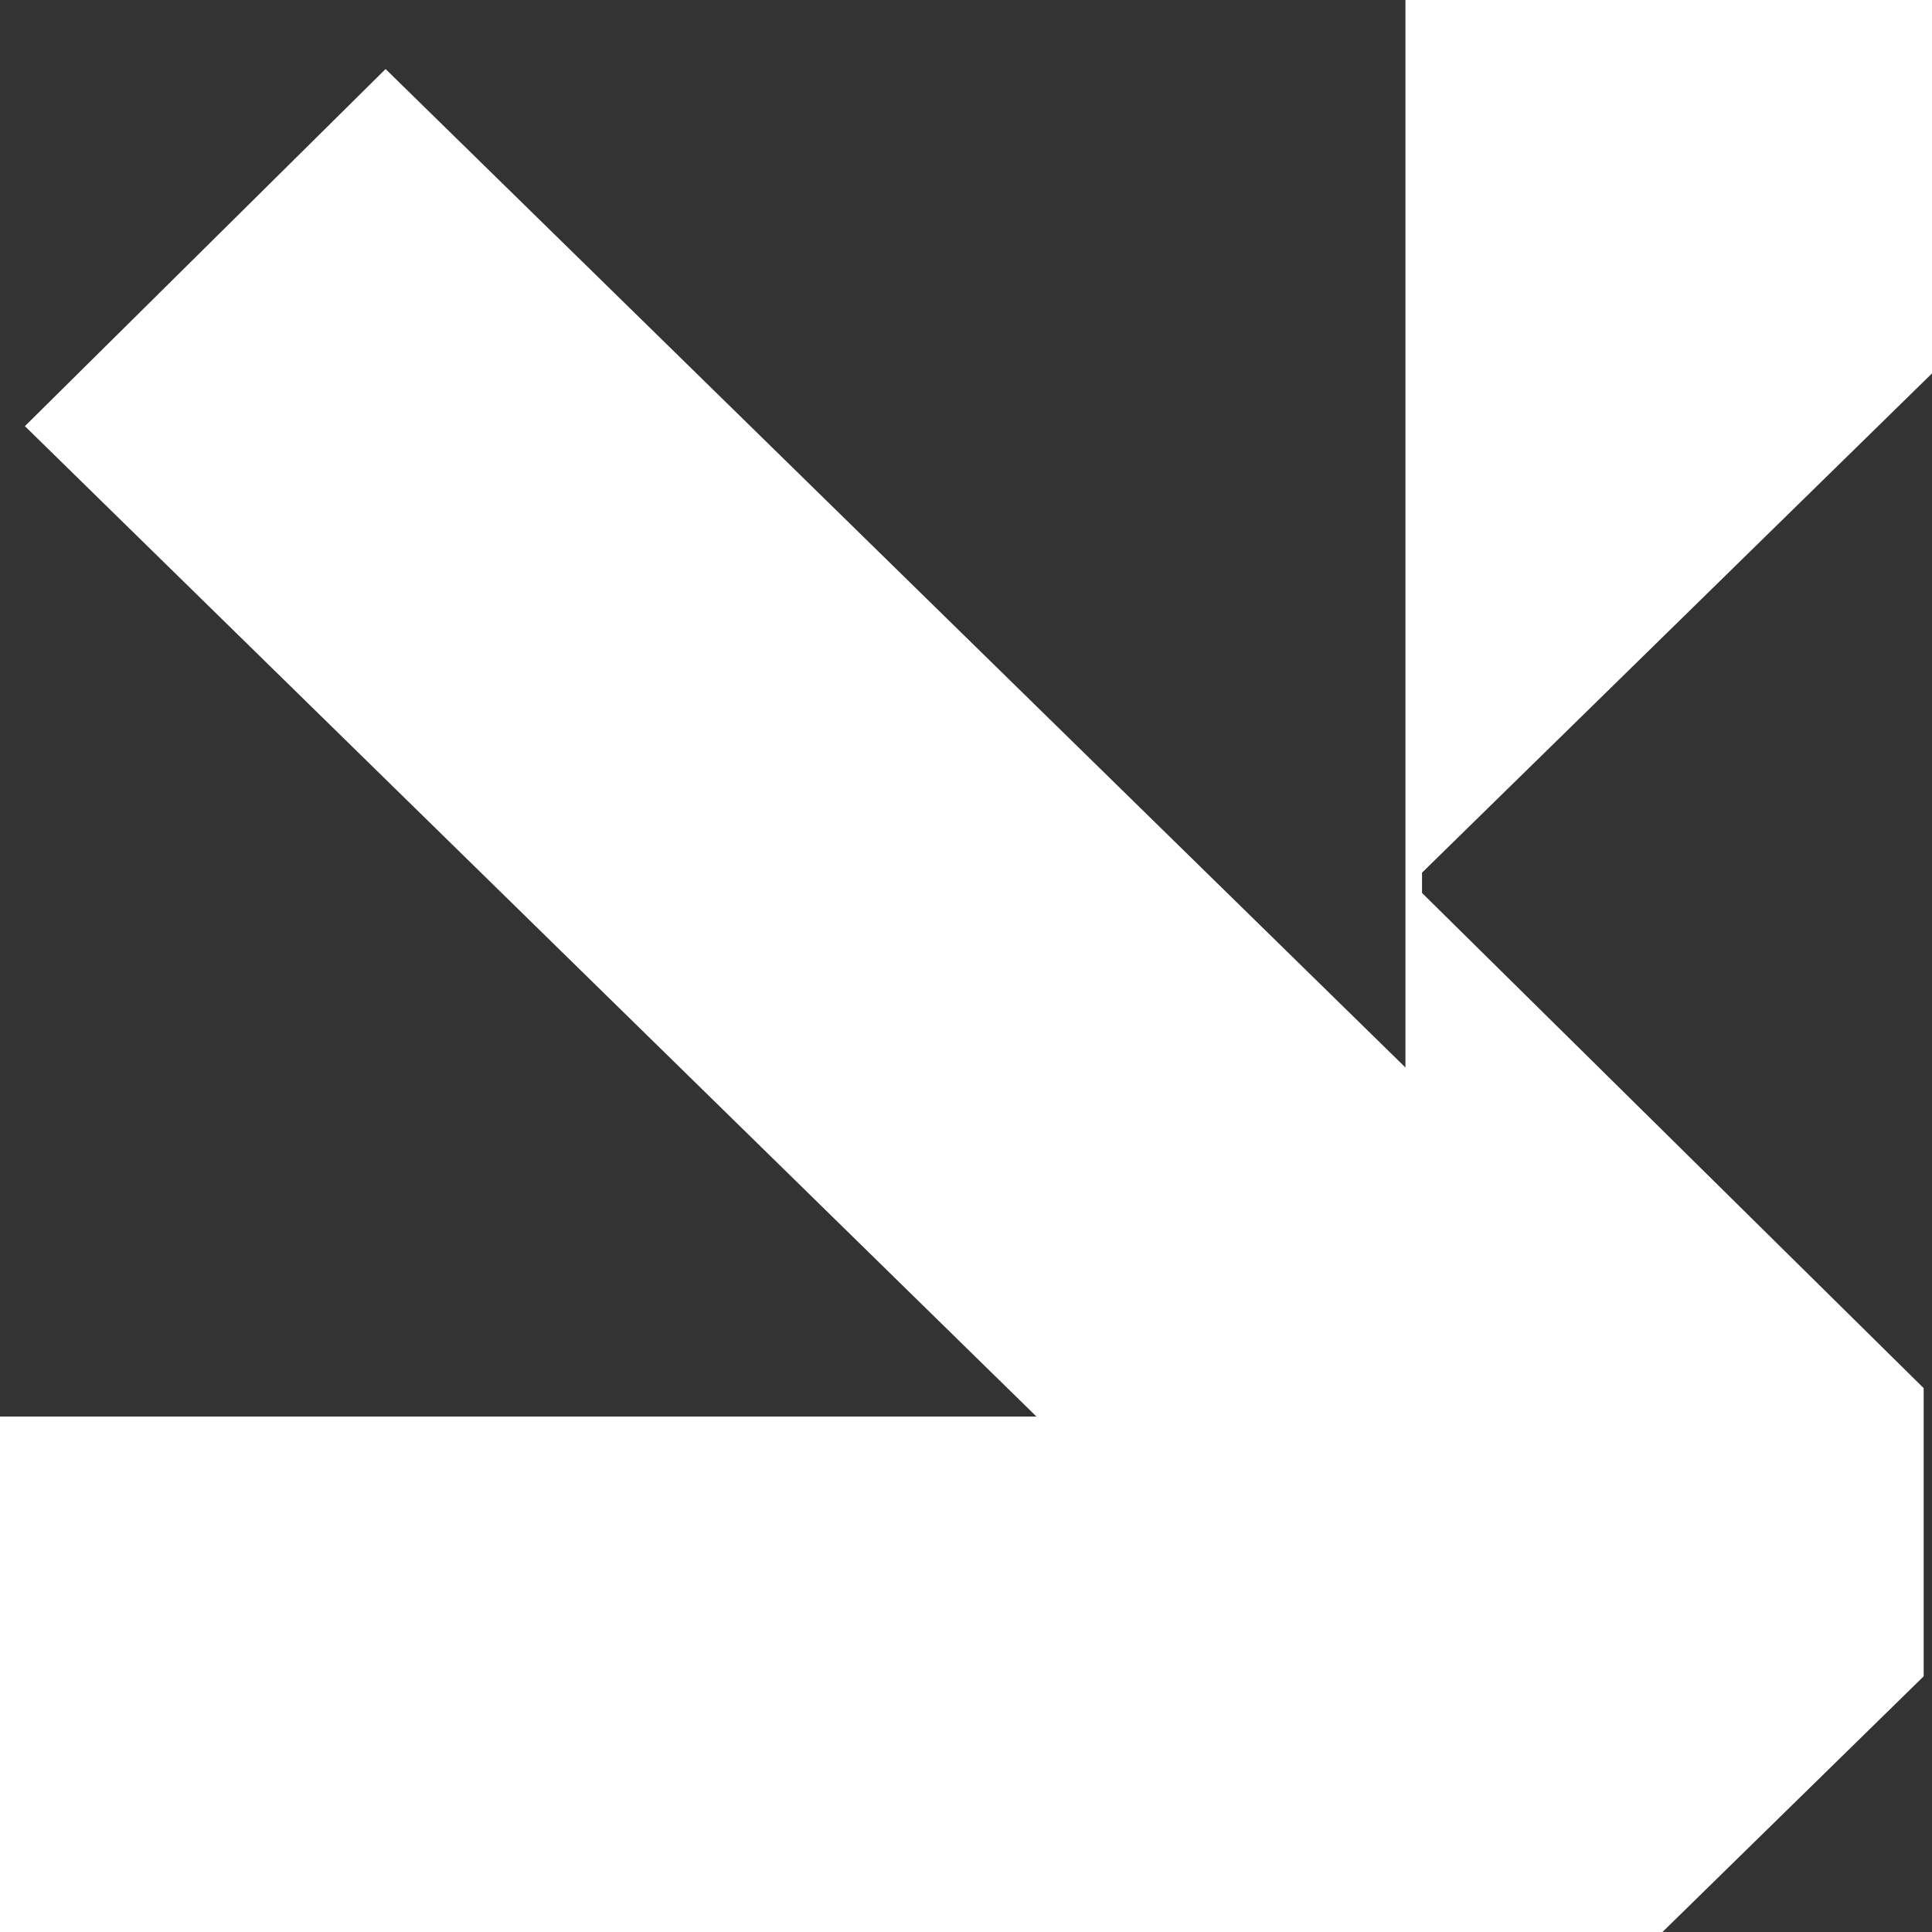 <svg width="26" height="26" viewBox="0 0 26 26" fill="none" xmlns="http://www.w3.org/2000/svg">
<rect x="0" y="0" width="26" height="26" fill="#333333" stroke="none"/>
<path d="M5.189 0.929L0.335 5.735L13.948 19.063H0L0 26H22.373L25.888 22.559V18.681L19.137 12.017V11.744L26 5.025V0L18.914 0V14.366L5.189 0.929Z" fill="white"/>
</svg>
